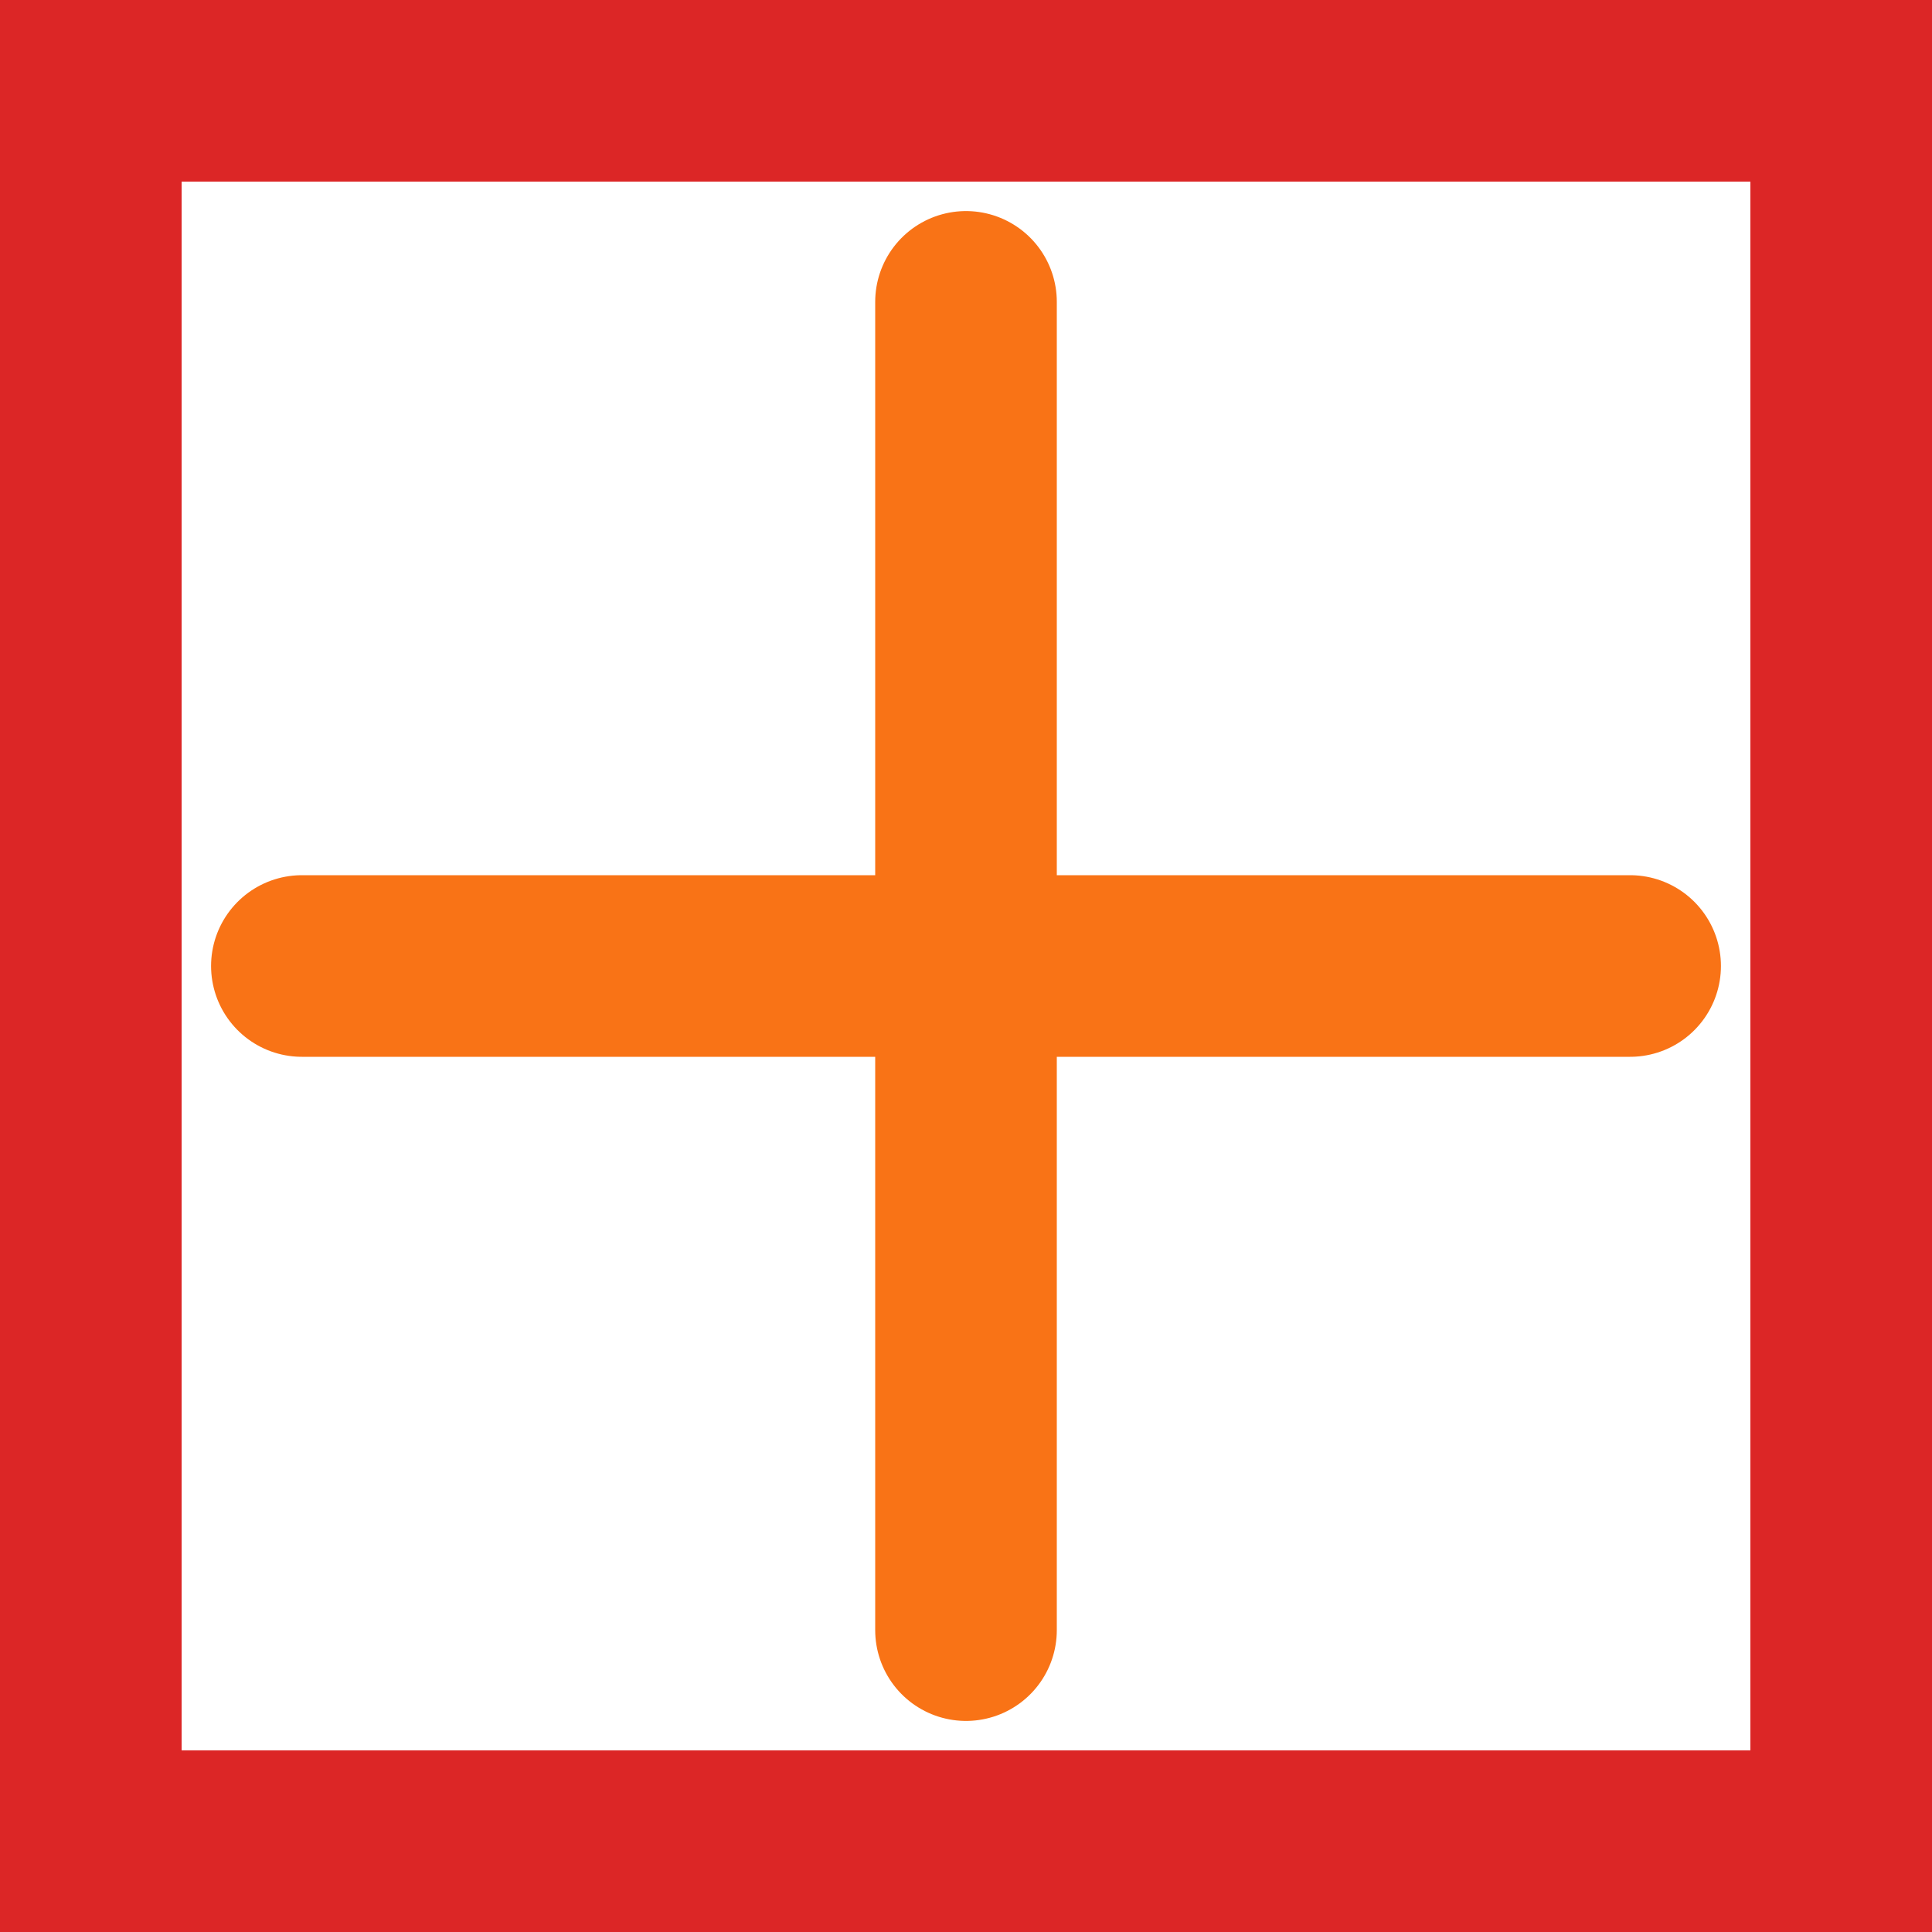 <svg width="20" height="20" viewBox="0 0 20 20" fill="none" xmlns="http://www.w3.org/2000/svg">
<path d="M0.94 0.94H19.06V19.06H0.94V0.94Z" stroke="#DC2626" stroke-width="1.88"/>
<path d="M3.125 10H16.875" stroke="#F97316" stroke-width="1.88" stroke-linecap="round" stroke-linejoin="round"/>
<path d="M10 3.125V16.875" stroke="#F97316" stroke-width="1.88" stroke-linecap="round" stroke-linejoin="round"/>
</svg>
